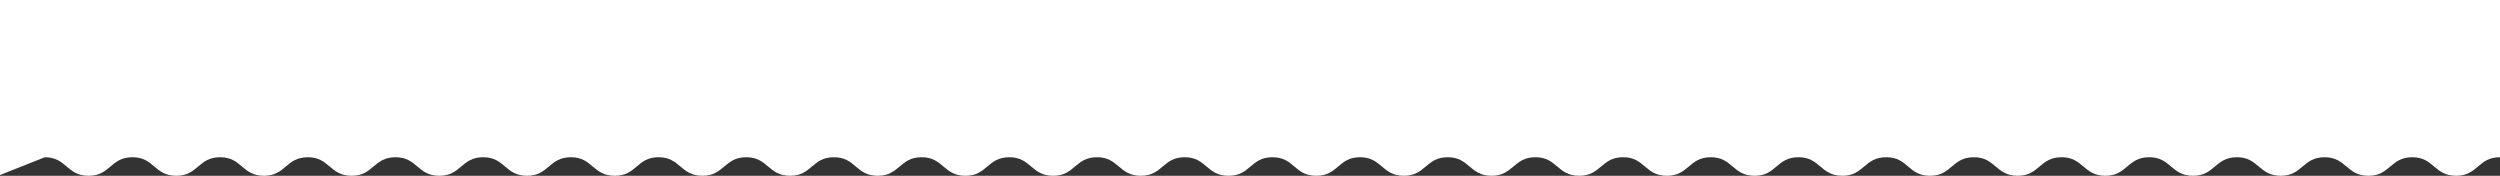 <svg width="1280" height="90" viewBox="0 0 1280 90" fill="none" xmlns="http://www.w3.org/2000/svg">
<rect x="0" y="0" width="1280" height="90" fill="#333333" stroke="none"/>
<path d="M-1 0V90L22.944 80.502C34.084 80.502 34.084 90 45.391 90C56.532 90 56.532 80.502 67.839 80.502C78.979 80.502 78.979 90 90.286 90C101.427 90 101.427 80.502 112.734 80.502C123.874 80.502 123.874 90 135.181 90C146.322 90 146.322 80.502 157.629 80.502C168.769 80.502 168.769 90 180.076 90C191.217 90 191.217 80.502 202.523 80.502C213.664 80.502 213.664 90 224.971 90C236.111 90 236.111 80.502 247.418 80.502C258.559 80.502 258.559 90 269.866 90C281.006 90 281.006 80.502 292.313 80.502C303.454 80.502 303.454 90 314.761 90C326.067 90 325.901 80.502 337.208 80.502C348.349 80.502 348.349 90 359.655 90C370.796 90 370.796 80.502 382.103 80.502C393.243 80.502 393.243 90 404.55 90C415.691 90 415.691 80.502 426.998 80.502C438.138 80.502 438.138 90 449.445 90C460.586 90 460.586 80.502 471.893 80.502C483.033 80.502 483.033 90 494.34 90C505.481 90 505.481 80.502 516.787 80.502C527.928 80.502 527.928 90 539.235 90C550.375 90 550.375 80.502 561.682 80.502C572.823 80.502 572.823 90 584.13 90C595.27 90 595.27 80.502 606.577 80.502C617.718 80.502 617.718 90 629.025 90C640.331 90 640.165 80.502 651.472 80.502C662.779 80.502 662.613 90 673.919 90C685.226 90 685.06 80.502 696.367 80.502C707.507 80.502 707.507 90 718.814 90C729.955 90 729.955 80.502 741.262 80.502C752.402 80.502 752.402 90 763.709 90C774.85 90 774.85 80.502 786.157 80.502C797.297 80.502 797.297 90 808.604 90C819.745 90 819.745 80.502 831.051 80.502C842.192 80.502 842.192 90 853.499 90C864.639 90 864.639 80.502 875.946 80.502C887.087 80.502 887.087 90 898.394 90C909.534 90 909.534 80.502 920.841 80.502C931.982 80.502 931.982 90 943.289 90C954.429 90 954.429 80.502 965.736 80.502C977.043 80.502 976.877 90 988.183 90C999.324 90 999.324 80.502 1010.63 80.502C1021.77 80.502 1021.77 90 1033.08 90C1044.22 90 1044.22 80.502 1055.53 80.502C1066.67 80.502 1066.67 90 1077.97 90C1089.11 90 1089.11 80.502 1100.42 80.502C1111.56 80.502 1111.56 90 1122.87 90C1134.01 90 1134.01 80.502 1145.32 80.502C1156.46 80.502 1156.46 90 1167.76 90C1178.9 90 1178.9 80.502 1190.21 80.502C1201.35 80.502 1201.35 90 1212.66 90C1223.8 90 1223.8 80.502 1235.11 80.502C1246.25 80.502 1246.25 90 1257.55 90C1268.69 90 1268.69 80.502 1280 80.502V0H-1Z" fill="white"/>
</svg>
